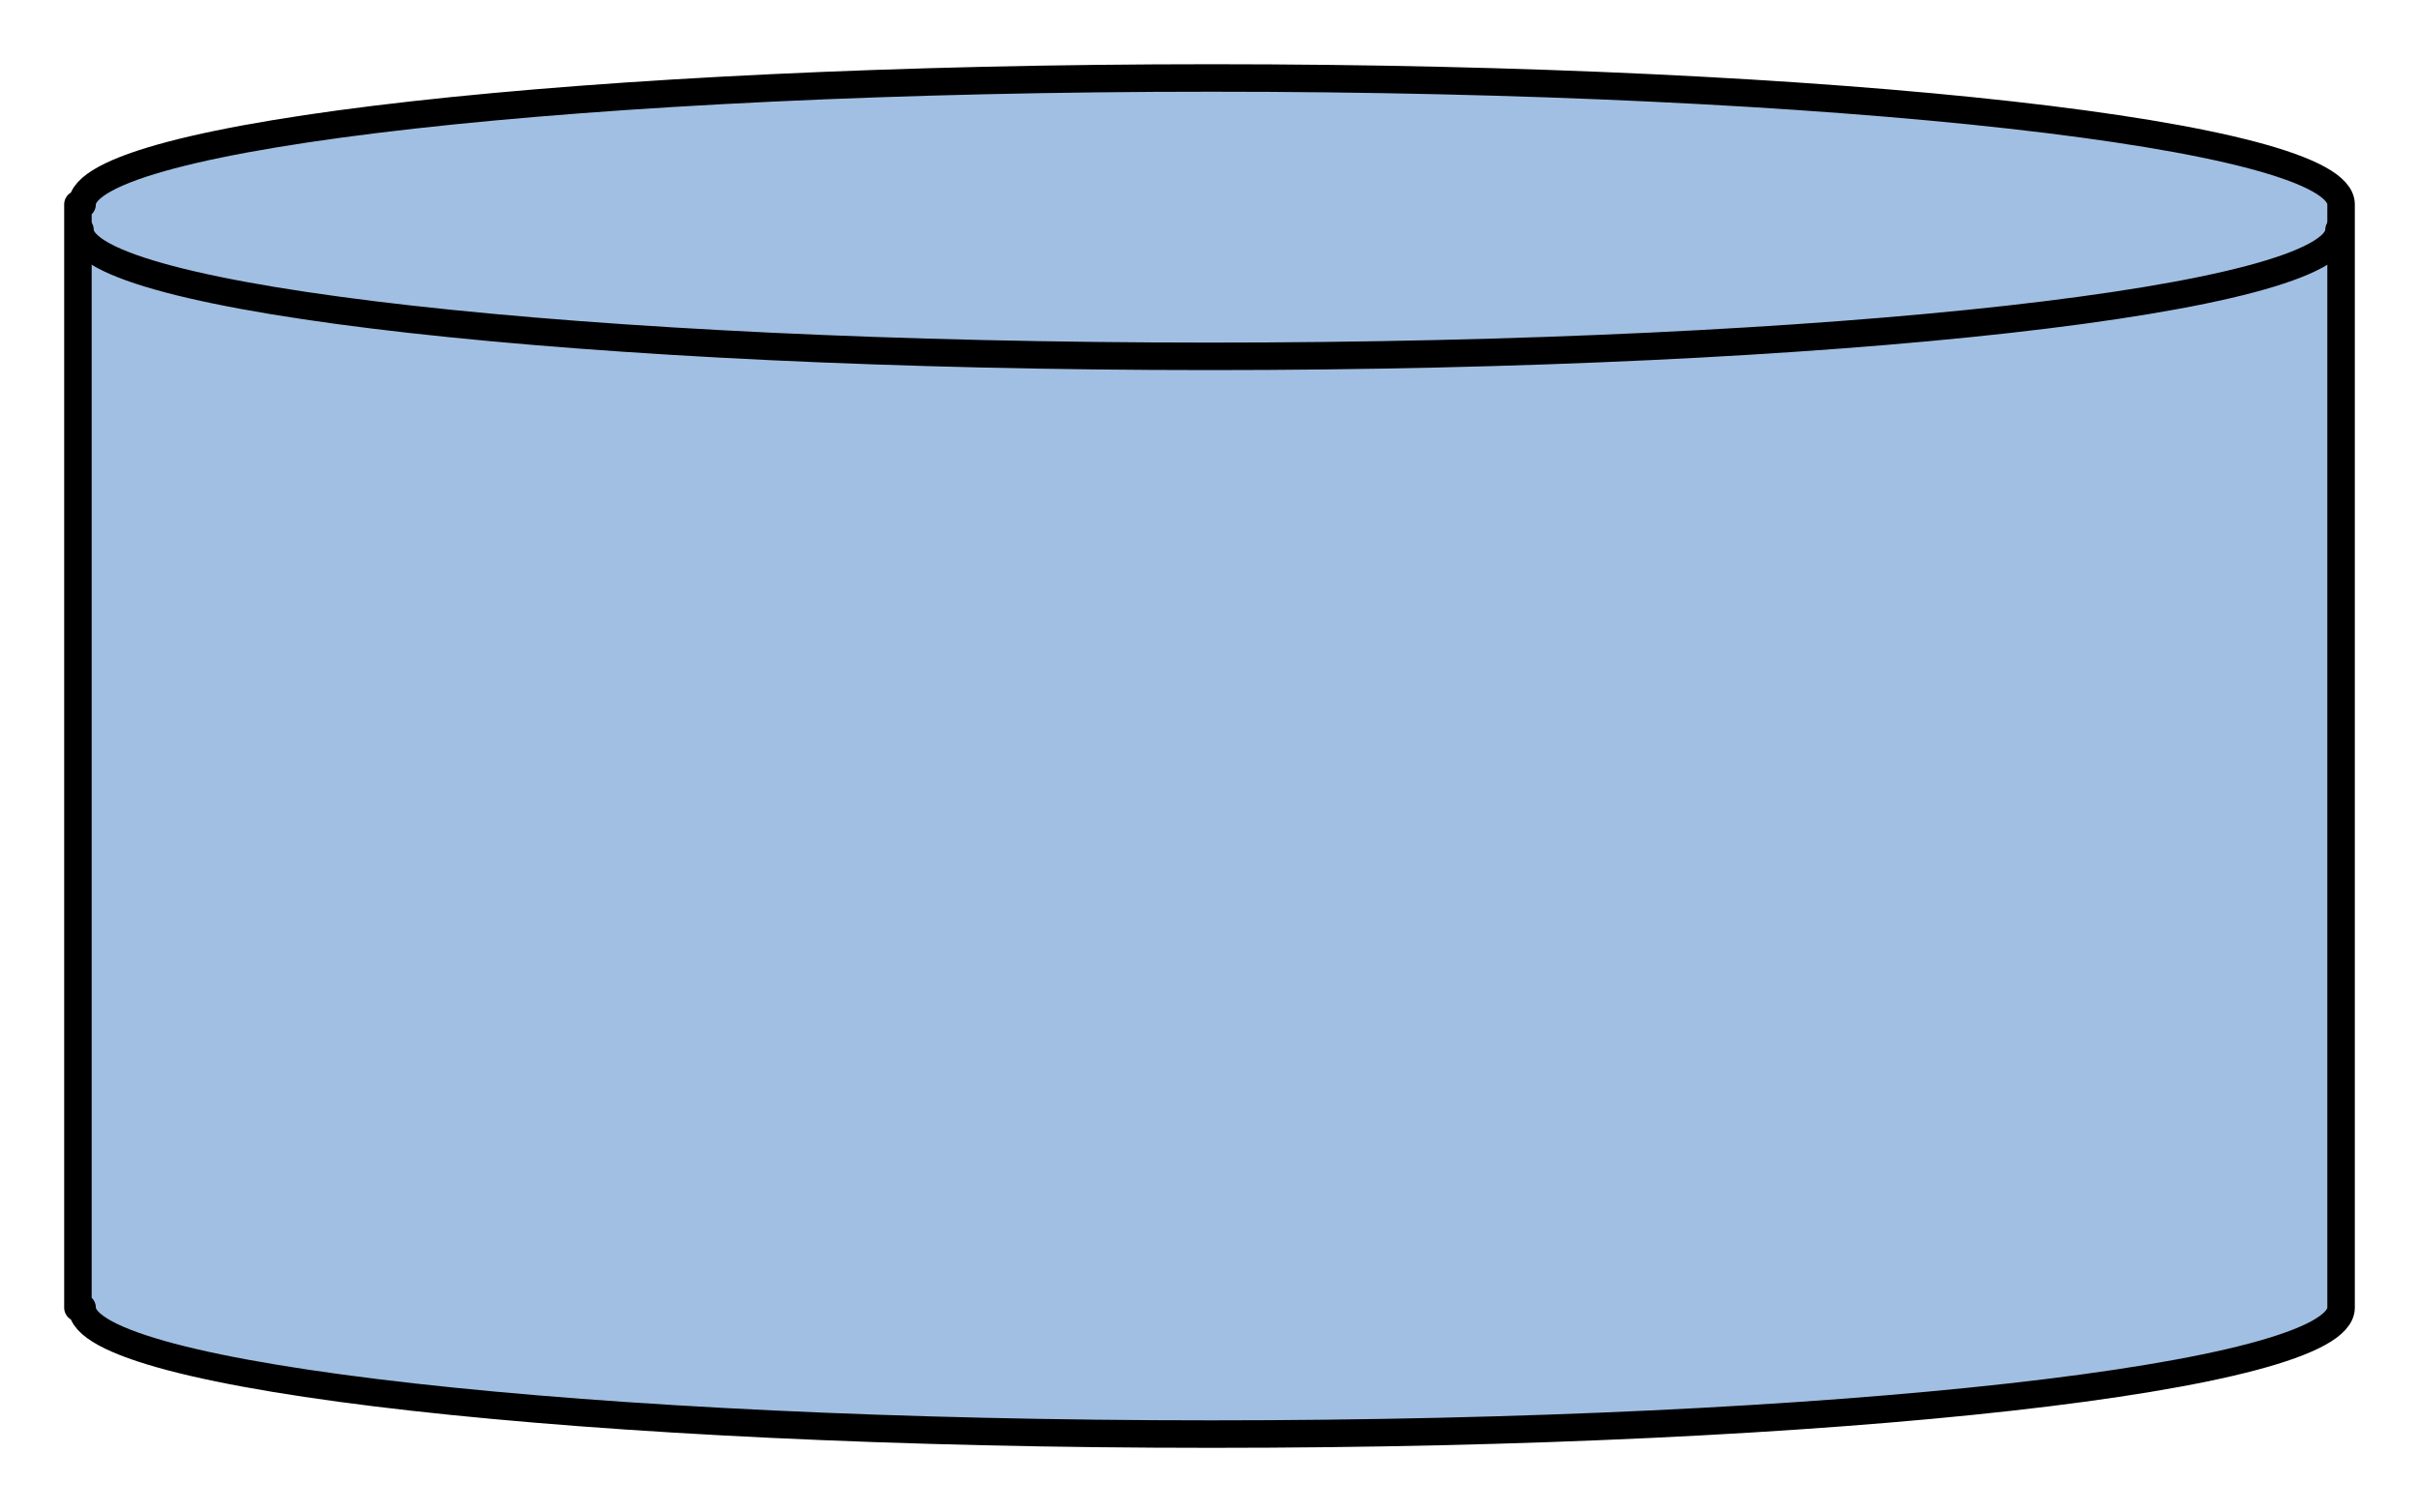 <?xml version="1.0" encoding="utf-8"?>
<!-- Generator: Adobe Illustrator 15.0.0, SVG Export Plug-In . SVG Version: 6.00 Build 0)  -->
<!DOCTYPE svg PUBLIC "-//W3C//DTD SVG 1.1//EN" "http://www.w3.org/Graphics/SVG/1.1/DTD/svg11.dtd">
<svg version="1.1" id="_x30_" xmlns:agg="http://www.example.com"
	 xmlns="http://www.w3.org/2000/svg" preserveAspectRatio="none"   x="0px" y="0px" 
	  viewBox="0 16.485 43.986 27.499" enable-background="new 0 16.485 43.986 27.499" xml:space="preserve">
<agg:params>
	<agg:param type="C" name="color" description="Color" cssAttributes="fill" classes="color"/>
	<agg:param type="C" name="strokeColor" description="Stroke Color" cssAttributes="stroke" classes="color,stroked"/>
</agg:params>
<style type="text/css" >
<![CDATA[

	.color,.stroked,.dashed{
		stroke-width:0.5;
		stroke-linecap:round;
		stroke-linejoin:round;
		stroke: #000000;
	}
	
	.color {
		fill:   #A1BFE2;

	}
	
	.stroked,.dashed{
		fill:none;
	}
	
	.dashed {
		stroke-dasharray:1.417,1.417;
	}

      ]]>
</style>

<path class="color" d="M22.031,17.903
		c-11.343,0-20.538,1.029-20.538,2.299H1.417v20.067h0.076c0,1.27,9.195,2.299,20.538,2.299s20.538-1.029,20.538-2.299V20.201
		C42.569,18.932,33.374,17.903,22.031,17.903z"/>
<path class="stroked" d="M42.531,20.667
		c0,1.27-9.195,2.299-20.538,2.299s-20.538-1.03-20.538-2.299"/>

</svg>
